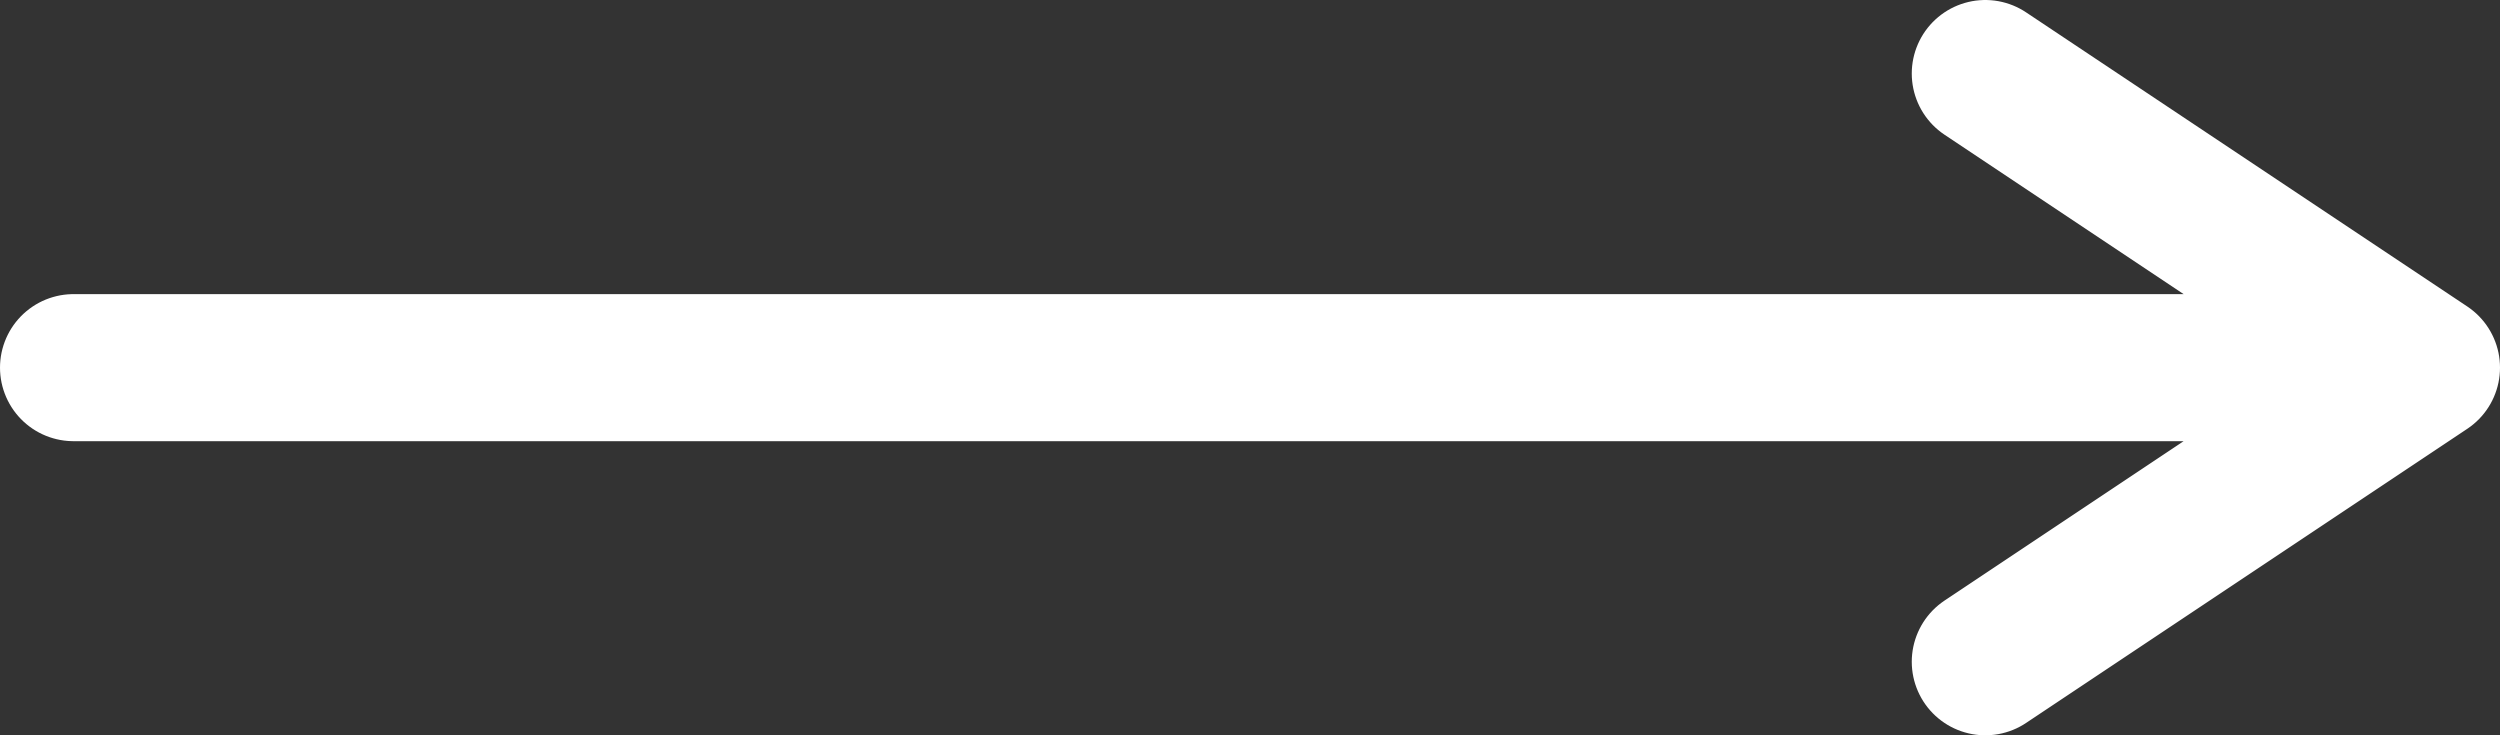 <svg width="34" height="10" viewBox="0 0 34 10" fill="none" xmlns="http://www.w3.org/2000/svg">
<rect x="0" y="0" width="34" height="10" fill="#333333" stroke="none"/>
<path d="M1 5H33M33 5L27 9M33 5L27 1" stroke="white" stroke-width="2" stroke-linecap="round" stroke-linejoin="round"/>
</svg>

